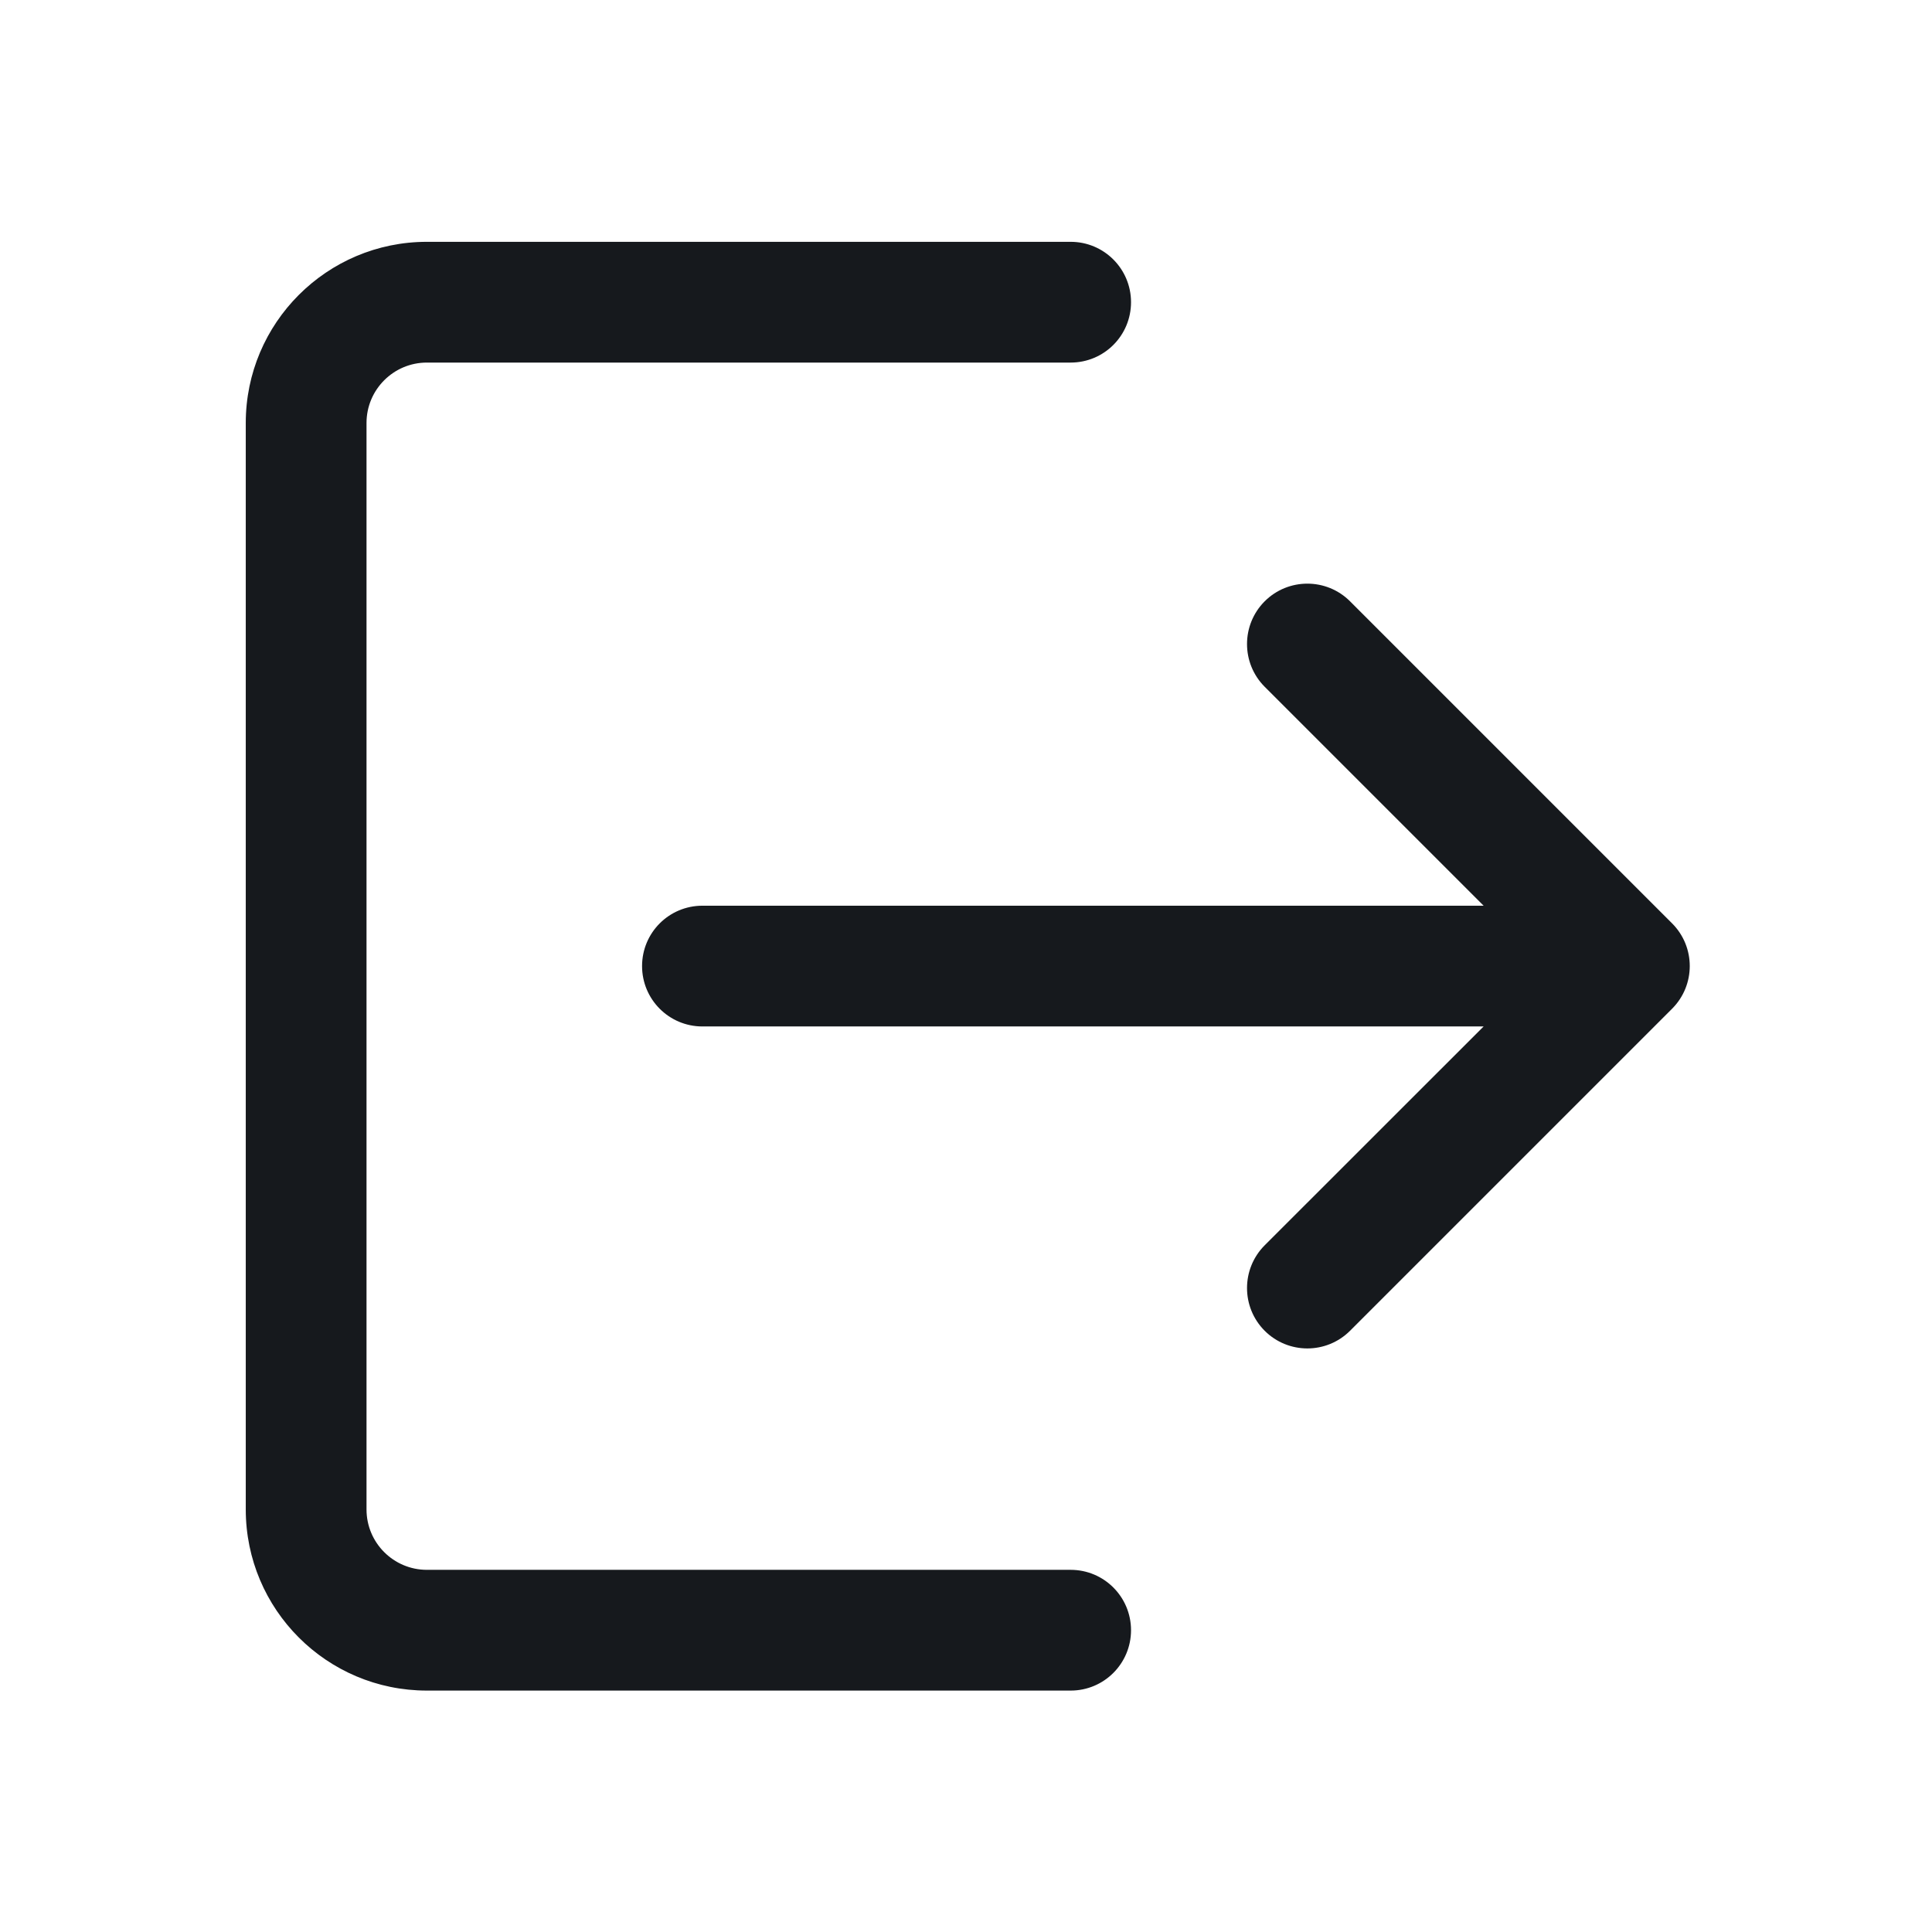 <svg width="24" height="24" viewBox="0 0 24 24" fill="none" xmlns="http://www.w3.org/2000/svg">
<path d="M4.553 5.254C4.553 4.84 4.889 4.504 5.303 4.504H13.3C13.715 4.504 14.05 4.169 14.05 3.754C14.05 3.34 13.715 3.004 13.3 3.004H5.303C4.061 3.004 3.053 4.012 3.053 5.254V18.751C3.053 19.994 4.061 21.001 5.303 21.001H13.3C13.715 21.001 14.05 20.665 14.05 20.251C14.05 19.837 13.715 19.501 13.3 19.501H5.303C4.889 19.501 4.553 19.165 4.553 18.751V5.254Z" fill="#16191D"/>
<path d="M20.771 12.531L16.771 16.531C16.478 16.824 16.003 16.824 15.71 16.531C15.418 16.238 15.418 15.763 15.71 15.47L18.43 12.751L8.726 12.751C8.311 12.751 7.976 12.415 7.976 12.001C7.976 11.586 8.311 11.251 8.726 11.251L18.43 11.251L15.71 8.531C15.418 8.238 15.418 7.763 15.71 7.47C16.003 7.177 16.478 7.177 16.771 7.47L20.771 11.47C21.064 11.763 21.064 12.238 20.771 12.531Z" fill="#16191D"/>
</svg>
